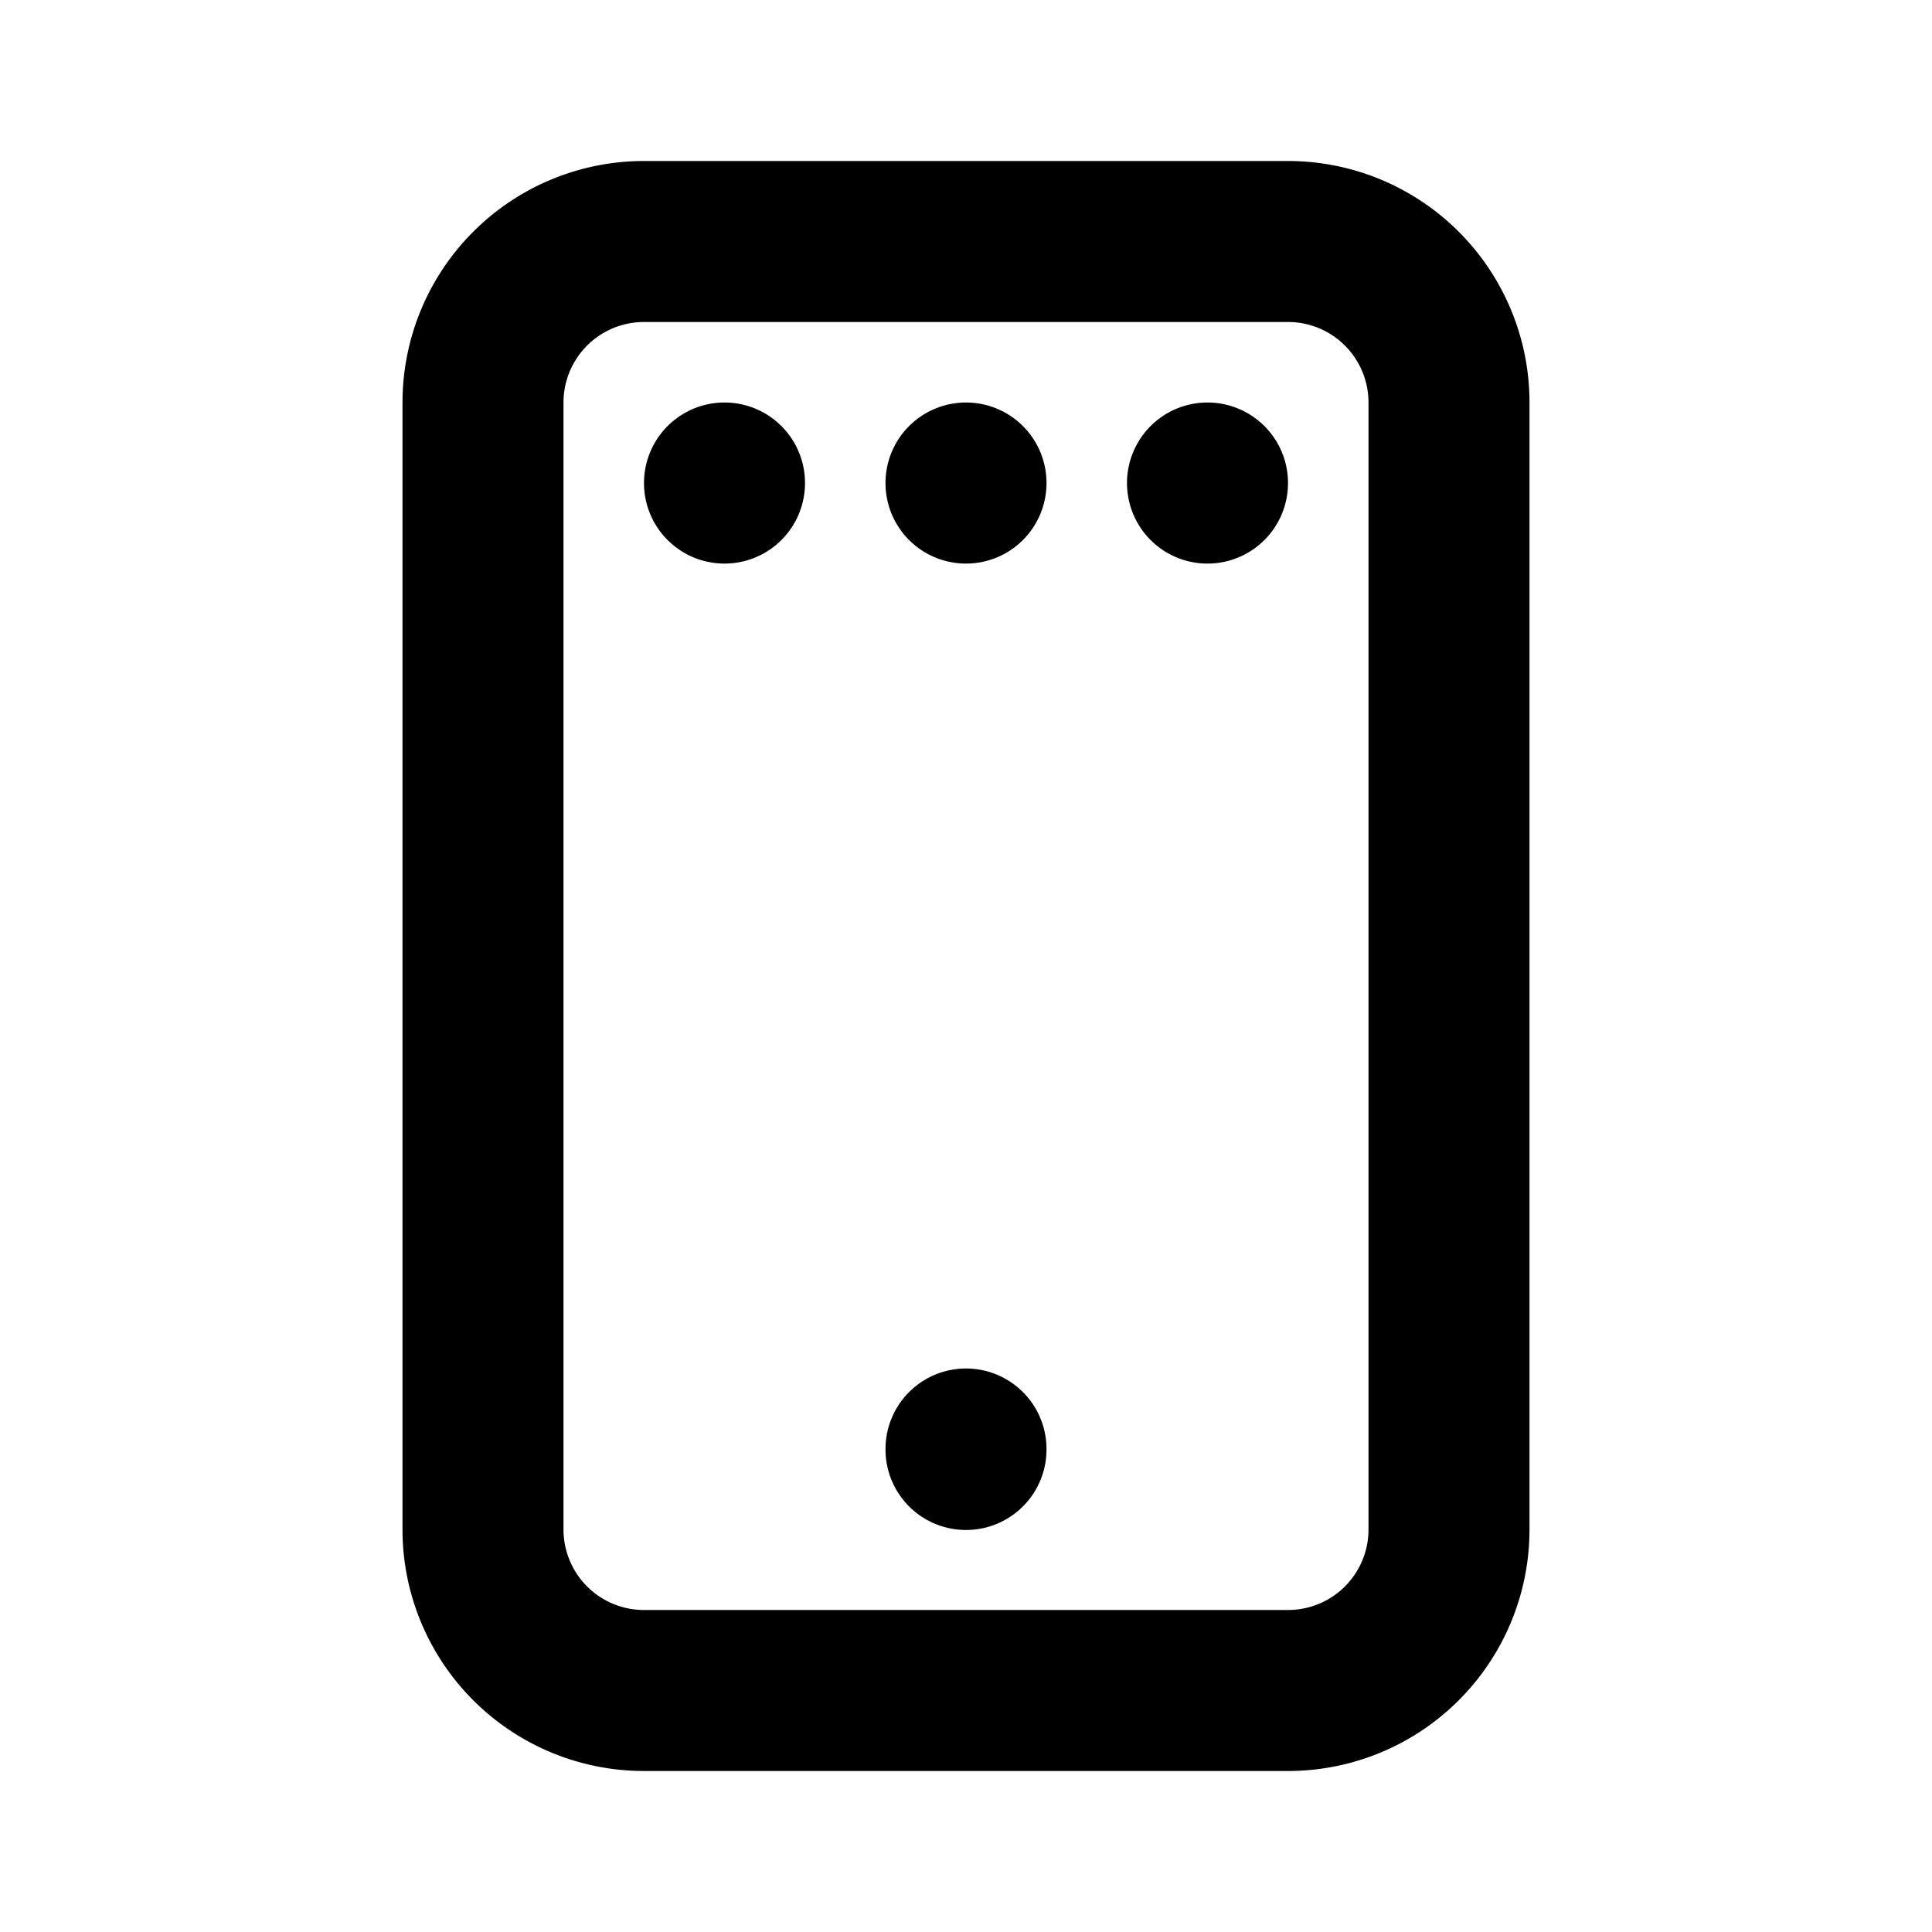 <svg xmlns="http://www.w3.org/2000/svg" xmlns:xlink="http://www.w3.org/1999/xlink" width="24" height="24" viewBox="0 0 24 24"><path fill="none" stroke="currentColor" stroke-linecap="round" stroke-linejoin="round" stroke-width="2" d="M18 19V5a2 2 0 0 0-2-2H8a2 2 0 0 0-2 2v14a2 2 0 0 0 2 2h8a2 2 0 0 0 2-2M9 6.001V6m3 .001V6m3 .001V6m-3 12.006V18"/></svg>